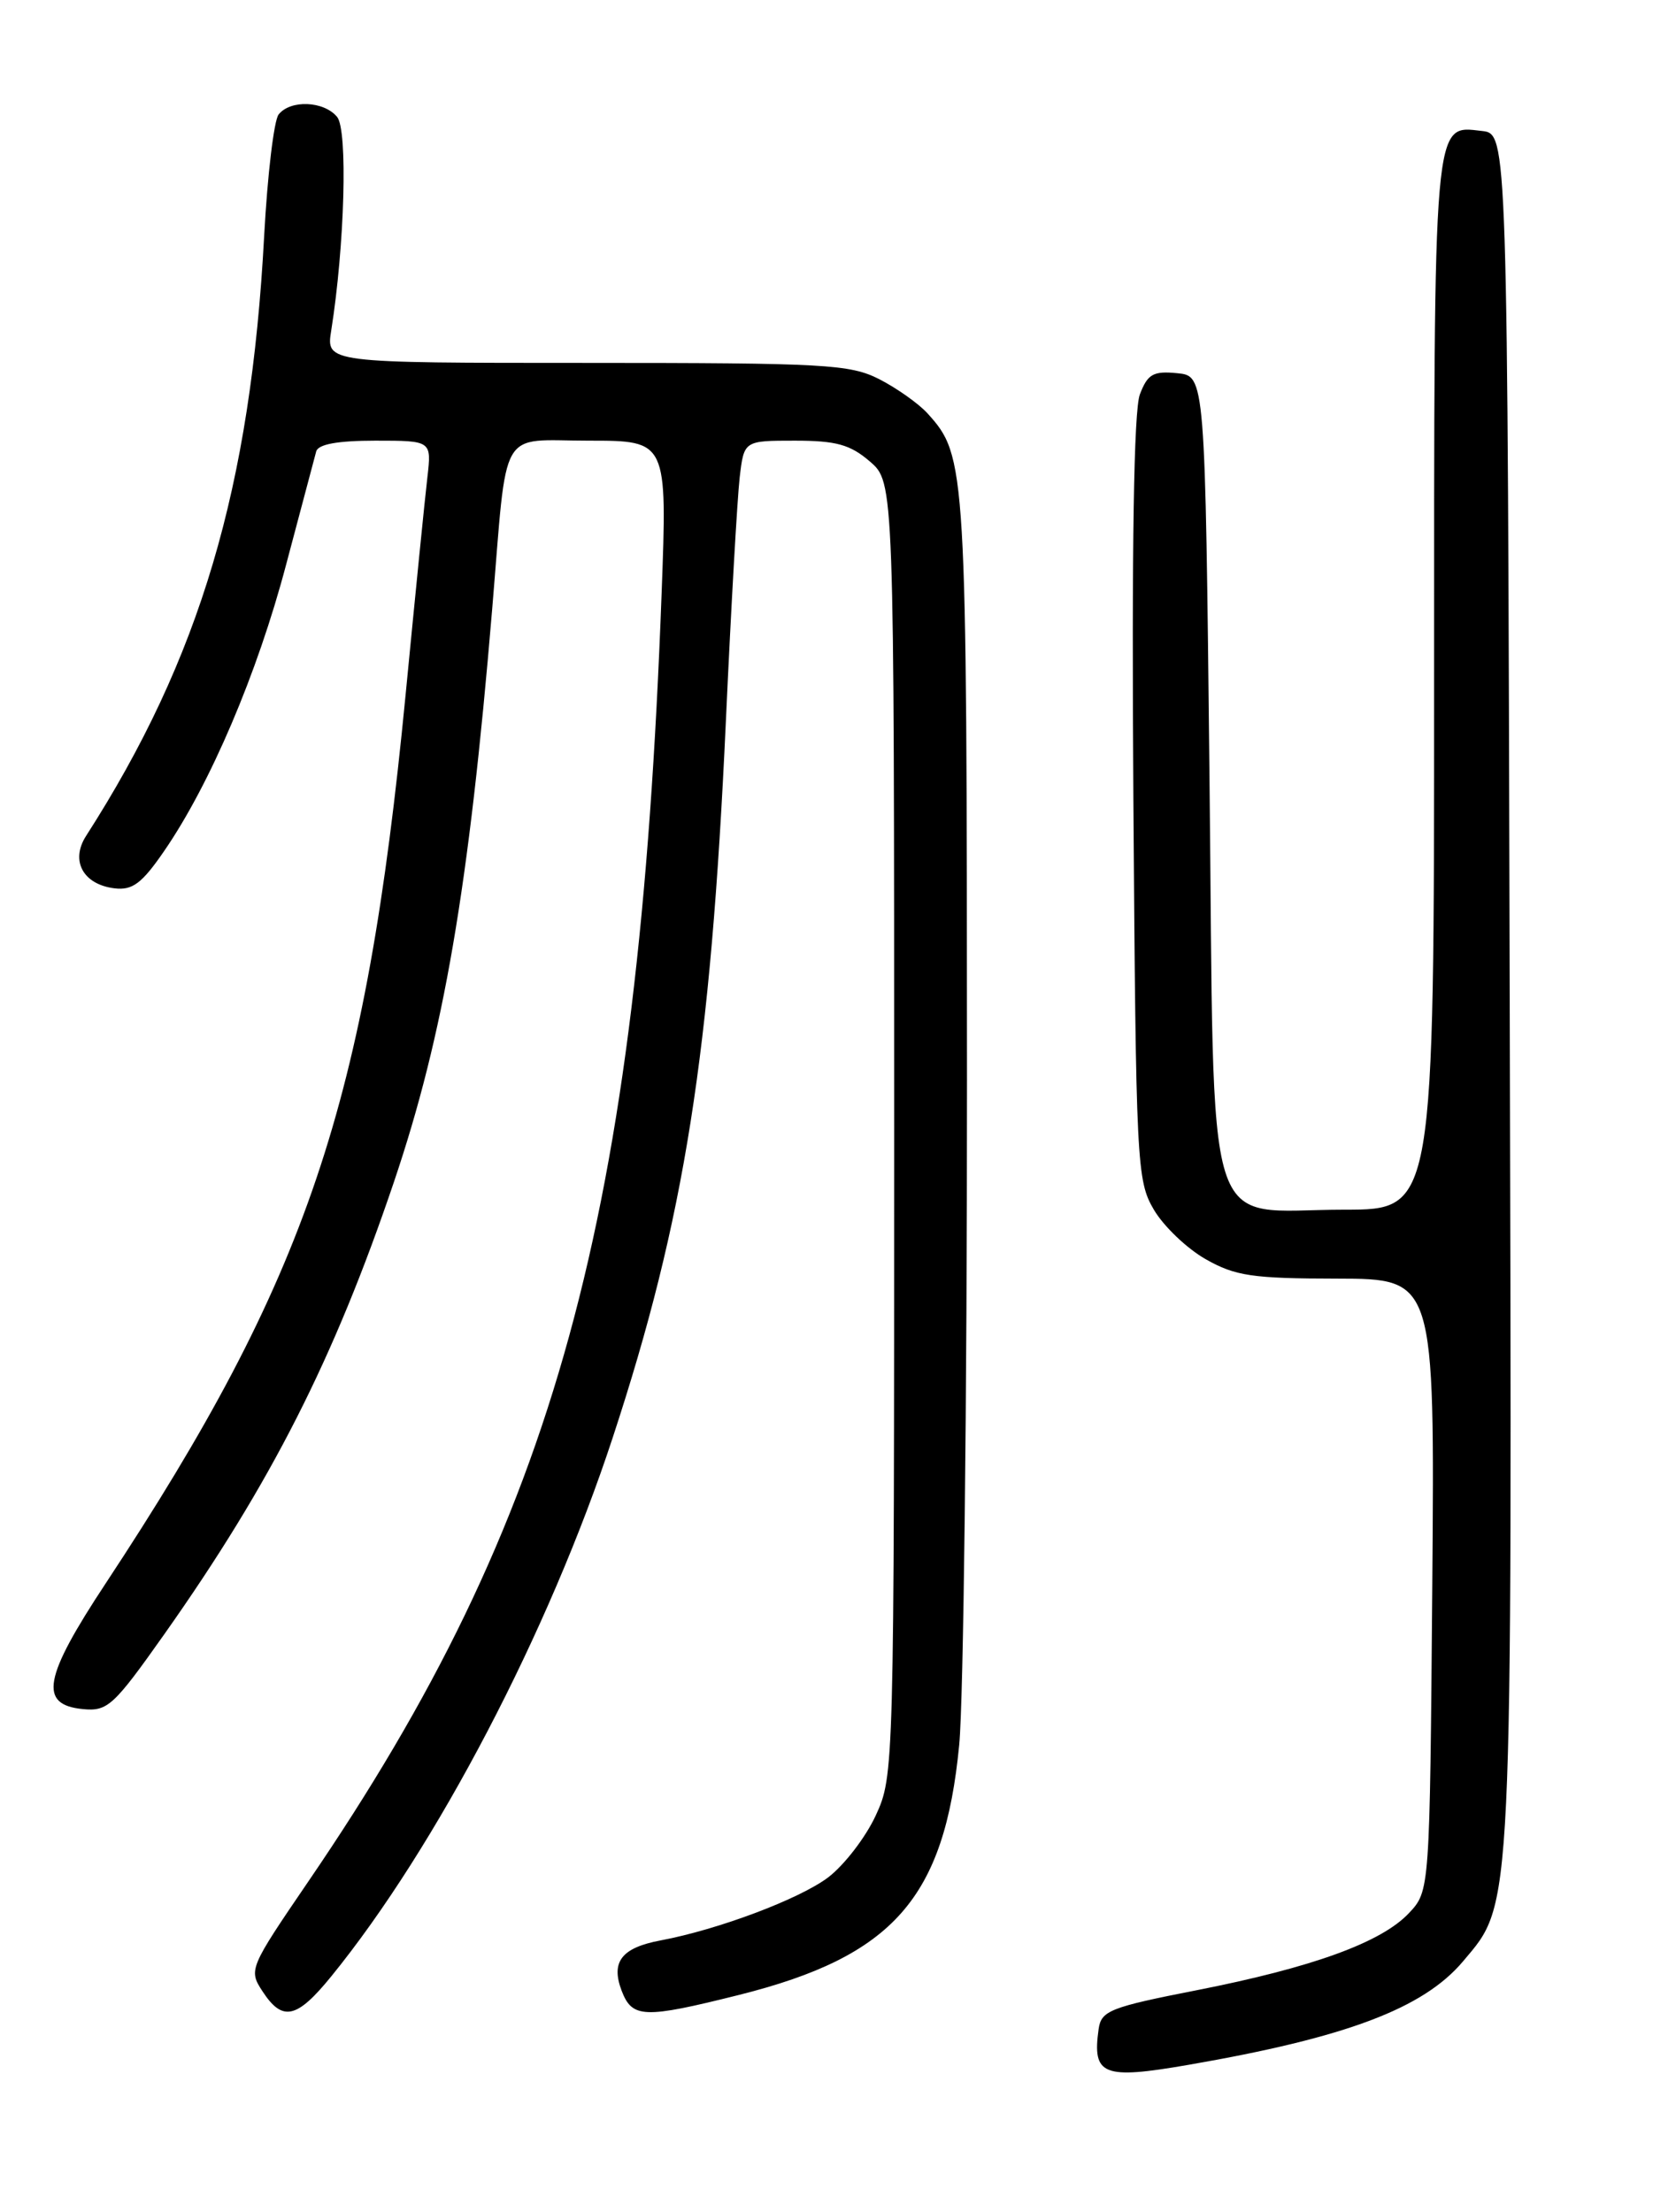 <?xml version="1.0" encoding="UTF-8" standalone="no"?>
<!DOCTYPE svg PUBLIC "-//W3C//DTD SVG 1.1//EN" "http://www.w3.org/Graphics/SVG/1.1/DTD/svg11.dtd" >
<svg xmlns="http://www.w3.org/2000/svg" xmlns:xlink="http://www.w3.org/1999/xlink" version="1.1" viewBox="0 0 194 256">
 <g >
 <path fill="currentColor"
d=" M 137.57 238.97 C 155.84 235.81 164.76 232.45 169.36 226.98 C 175.15 220.10 175.03 222.52 174.75 114.48 C 174.50 15.50 174.50 15.50 171.55 15.16 C 165.86 14.52 166.00 12.91 166.00 79.19 C 166.00 140.00 166.00 140.00 155.61 140.00 C 139.04 140.00 140.60 144.98 140.00 89.84 C 139.50 43.50 139.50 43.50 136.25 43.19 C 133.48 42.92 132.84 43.29 131.94 45.65 C 131.24 47.49 130.99 63.25 131.19 92.46 C 131.49 134.80 131.58 136.63 133.56 140.00 C 134.69 141.92 137.39 144.50 139.56 145.73 C 142.99 147.68 144.97 147.97 154.79 147.98 C 166.07 148.00 166.07 148.00 165.79 183.42 C 165.50 218.84 165.50 218.84 163.09 221.41 C 159.89 224.81 151.93 227.70 138.50 230.34 C 128.50 232.30 127.47 232.71 127.17 234.82 C 126.41 240.19 127.65 240.69 137.57 238.97 Z  M 38.33 228.75 C 50.48 213.82 63.56 188.80 70.93 166.36 C 79.25 141.03 82.25 122.04 84.02 83.50 C 84.62 70.30 85.35 57.59 85.62 55.25 C 86.12 51.00 86.12 51.00 92.01 51.00 C 96.78 51.00 98.42 51.45 100.69 53.41 C 103.50 55.83 103.50 55.83 103.50 130.66 C 103.50 204.93 103.48 205.54 101.37 210.11 C 100.20 212.64 97.72 215.86 95.87 217.27 C 92.55 219.78 83.14 223.32 76.47 224.57 C 71.95 225.42 70.69 227.04 71.95 230.38 C 73.18 233.59 74.51 233.64 85.54 230.88 C 103.40 226.40 109.32 219.68 111.03 201.94 C 111.53 196.75 111.94 162.12 111.93 125.00 C 111.91 53.76 111.86 52.81 107.35 47.83 C 106.33 46.71 103.83 44.94 101.79 43.89 C 98.39 42.16 95.54 42.00 67.91 42.00 C 37.74 42.00 37.74 42.00 38.34 38.25 C 39.90 28.42 40.27 15.03 39.02 13.53 C 37.49 11.68 33.62 11.52 32.25 13.25 C 31.71 13.94 30.96 20.24 30.58 27.25 C 29.03 56.40 23.16 76.19 9.96 96.75 C 8.12 99.62 9.62 102.37 13.26 102.81 C 15.34 103.06 16.43 102.24 19.01 98.48 C 24.33 90.75 29.80 77.92 33.11 65.38 C 34.84 58.85 36.41 52.94 36.60 52.25 C 36.82 51.41 39.09 51.00 43.45 51.00 C 49.96 51.00 49.96 51.00 49.47 55.25 C 49.19 57.59 48.06 68.95 46.94 80.50 C 42.34 127.88 35.62 147.79 12.26 183.21 C 5.01 194.18 4.45 197.30 9.59 197.80 C 12.46 198.08 13.15 197.44 19.05 189.09 C 31.39 171.61 38.67 157.26 45.59 136.82 C 51.37 119.72 54.27 102.83 56.97 70.50 C 58.77 48.96 57.59 51.00 68.17 51.00 C 77.24 51.00 77.24 51.00 76.58 68.75 C 73.90 141.02 64.37 175.75 35.71 217.72 C 28.84 227.79 28.76 227.98 30.39 230.47 C 32.70 234.00 34.34 233.65 38.33 228.75 Z "/>
</g>
</svg>